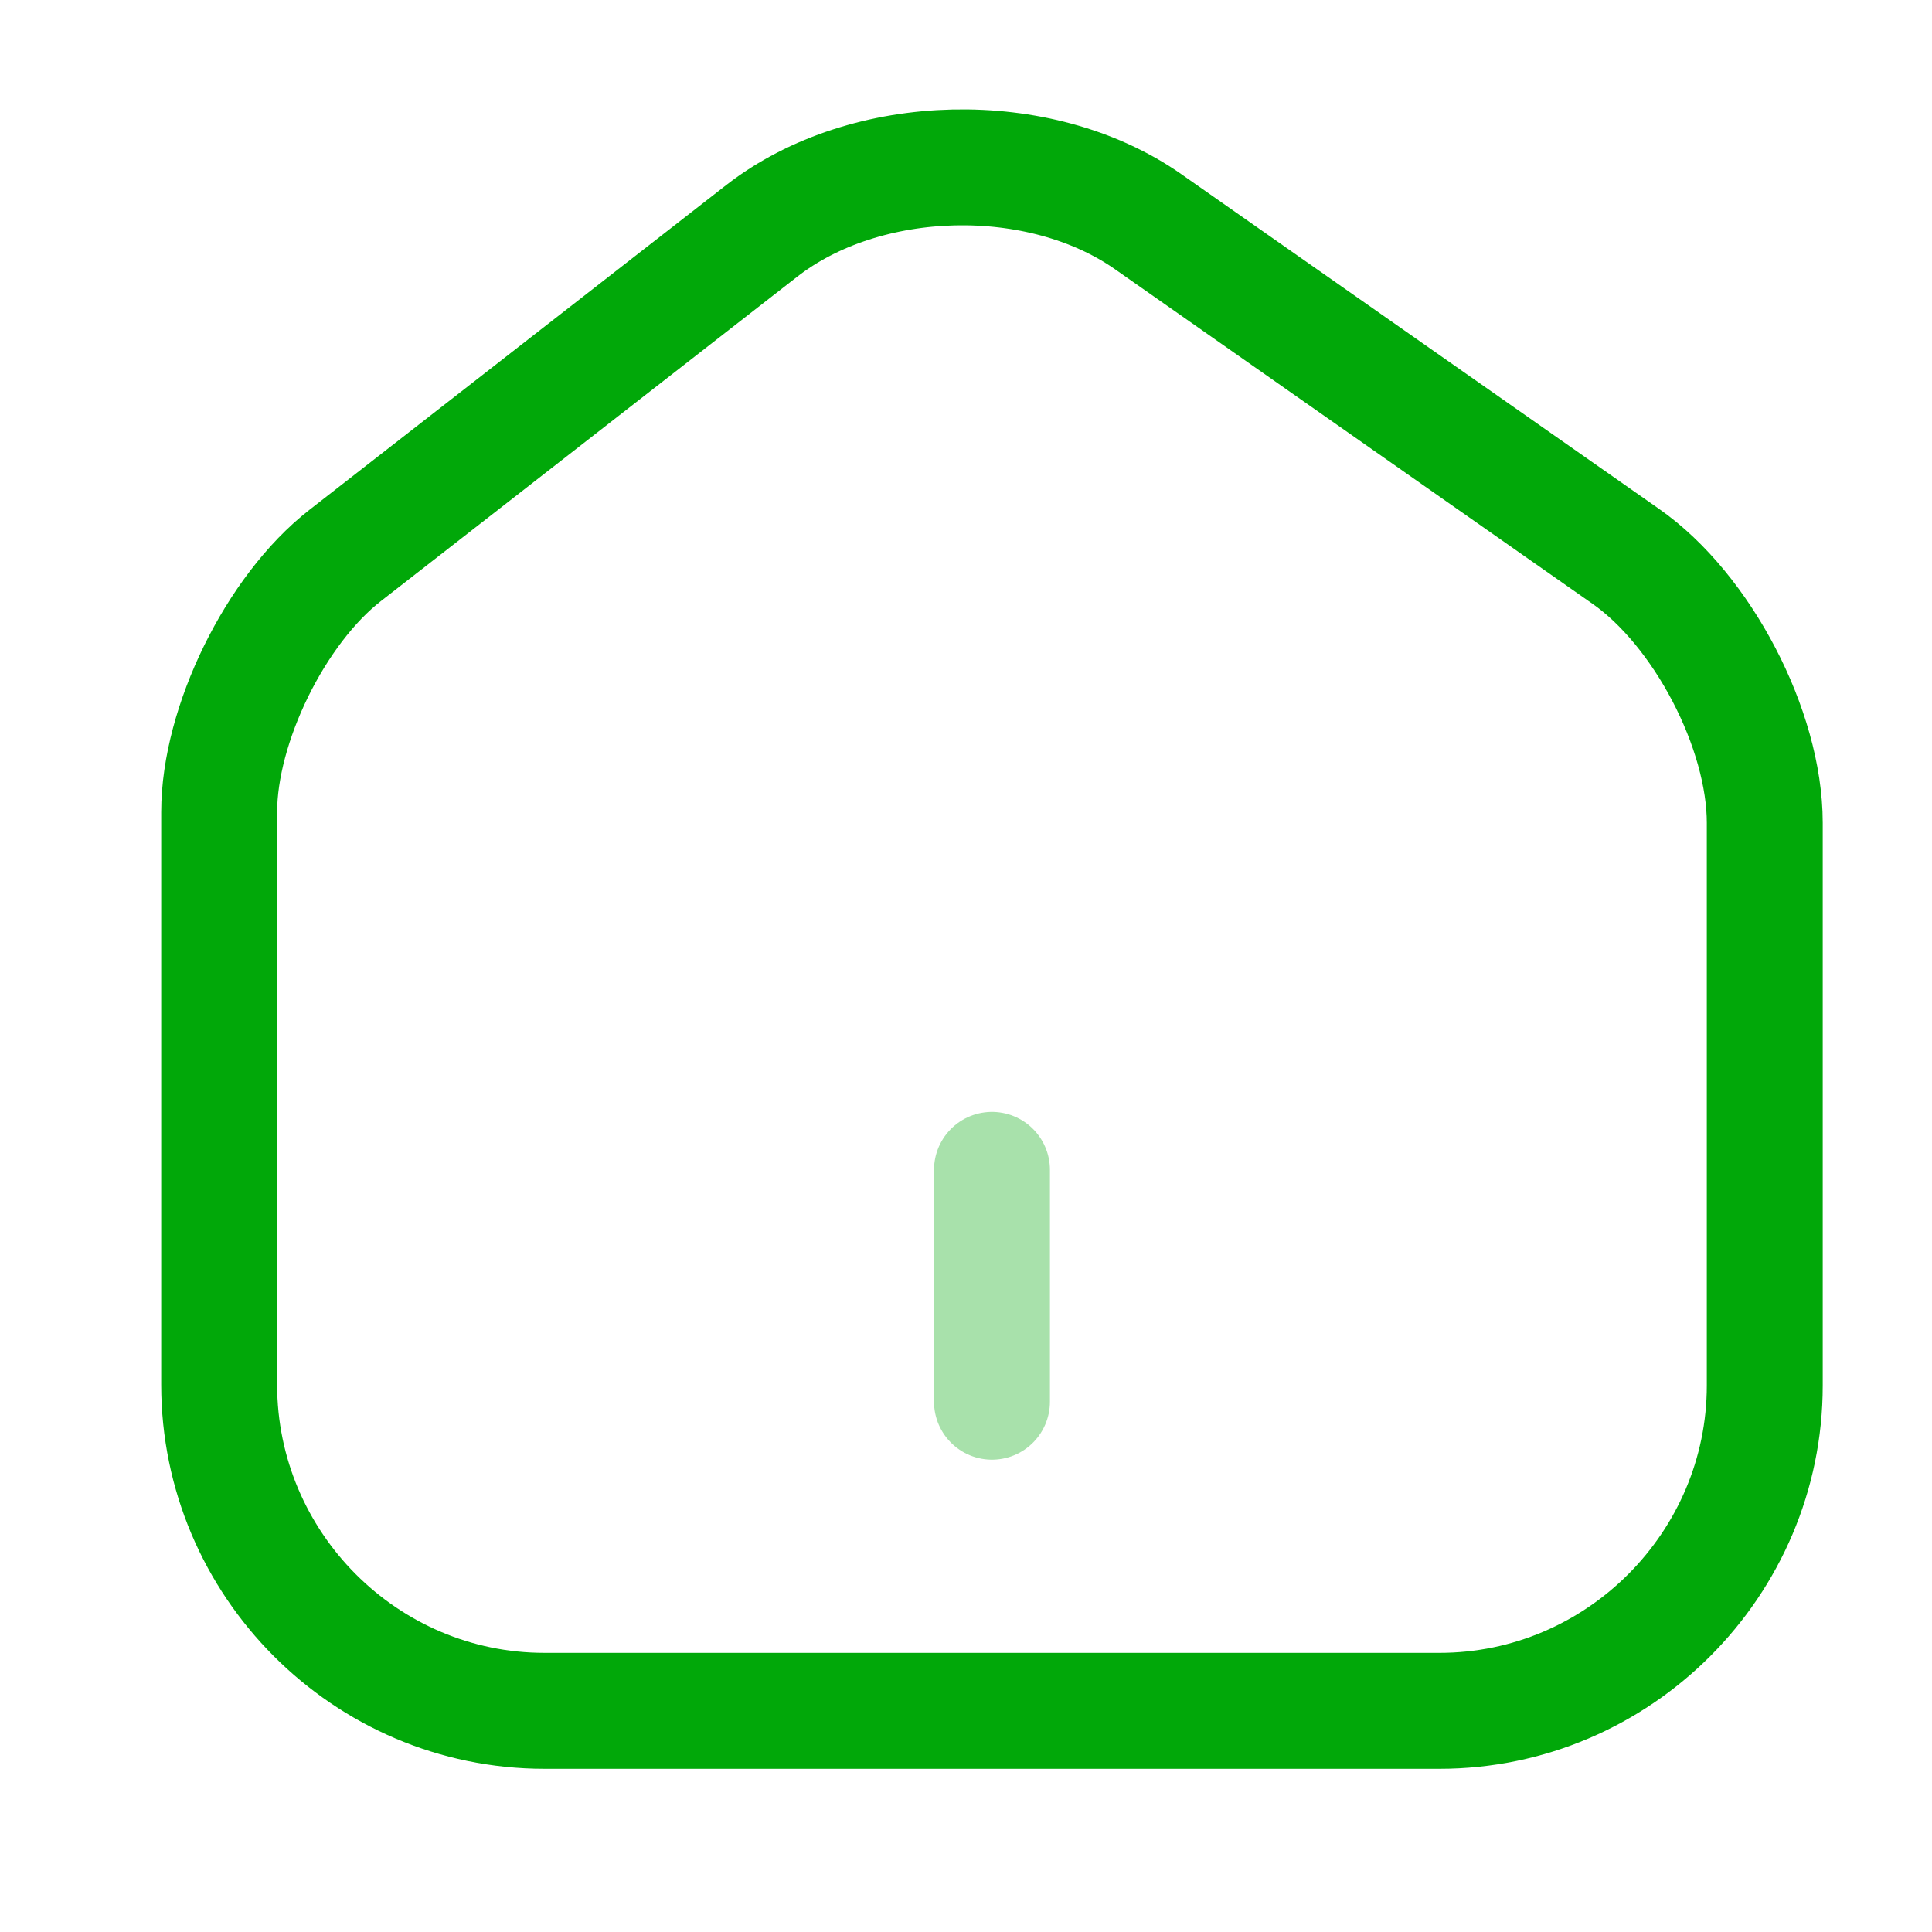 <svg width="25" height="25" viewBox="0 0 25 25" fill="none" xmlns="http://www.w3.org/2000/svg">
<path d="M9.856 2.988L4.466 7.188C3.566 7.888 2.836 9.378 2.836 10.508V17.918C2.836 20.238 4.726 22.138 7.046 22.138H18.626C20.946 22.138 22.836 20.238 22.836 17.928V10.648C22.836 9.438 22.026 7.888 21.036 7.198L14.856 2.868C13.456 1.888 11.206 1.938 9.856 2.988Z" stroke="#01a809" stroke-width="1.5" stroke-linecap="round" stroke-linejoin="round"/>
<path opacity="0.34" d="M12.836 18.138V15.138" stroke="#01a809" stroke-width="1.5" stroke-linecap="round" stroke-linejoin="round"/>
</svg>
